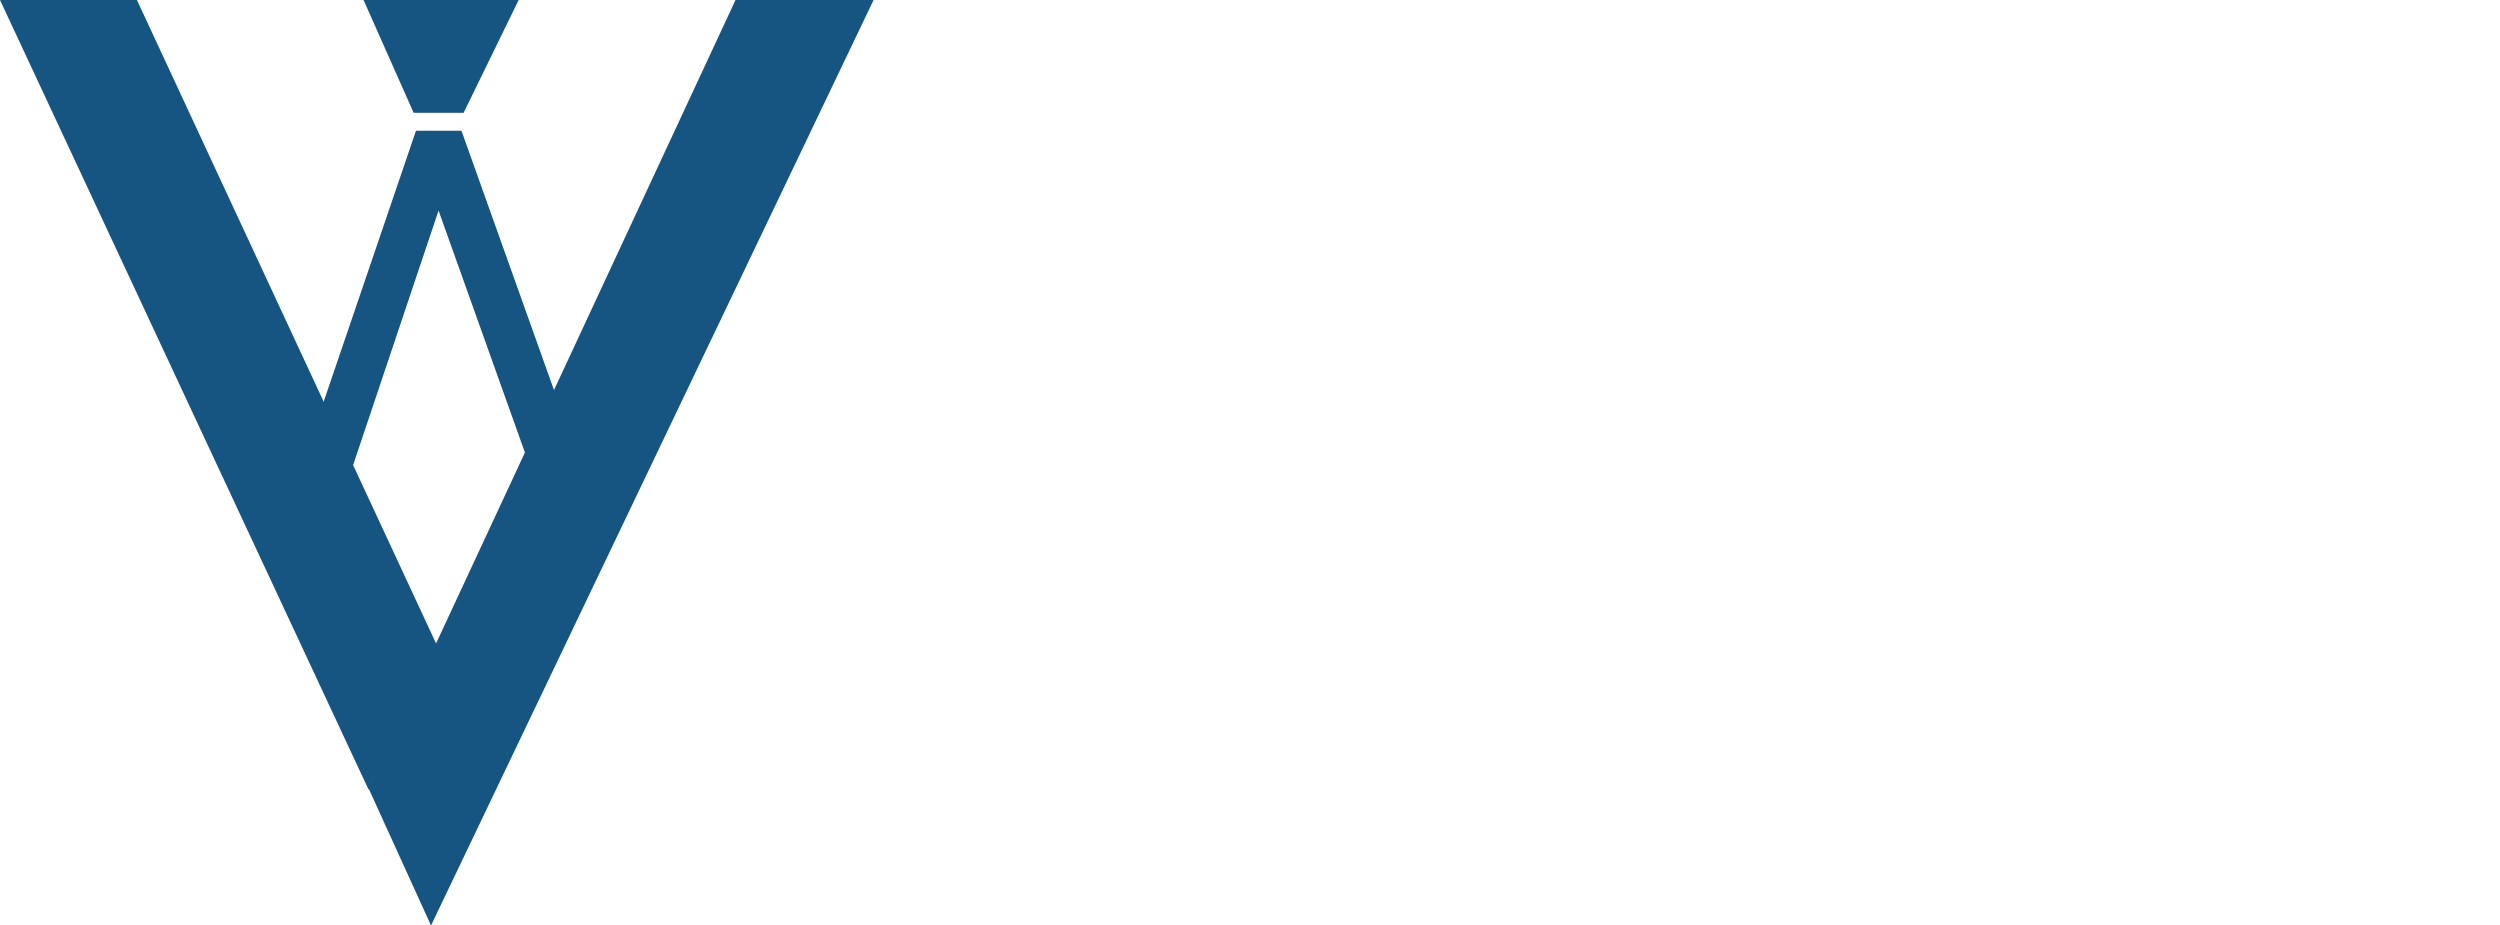<?xml version="1.0" encoding="utf-8"?>
<!-- Generator: Adobe Illustrator 16.0.2, SVG Export Plug-In . SVG Version: 6.00 Build 0)  -->
<!DOCTYPE svg PUBLIC "-//W3C//DTD SVG 1.1//EN" "http://www.w3.org/Graphics/SVG/1.1/DTD/svg11.dtd">
<svg version="1.1" id="Layer_1" xmlns="http://www.w3.org/2000/svg" xmlns:xlink="http://www.w3.org/1999/xlink" x="0px" y="0px"
	 width="1036.372px" height="383.663px" viewBox="0 0 1036.372 383.663" enable-background="new 0 0 1036.372 383.663"
	 xml:space="preserve">
  
    
<g>
	<polygon fill="#165481" points="131.603,174.079 172.442,54.2 191.304,54.2 230.393,163.78 223.524,204.172 181.803,87.292 
		140.823,209.357 	"/>
	<polygon fill="#165481" points="0,0 56.759,0 180.998,267.237 152.803,327.36 	"/>
	<polygon fill="#165481" points="304.913,0 362.144,0 178.677,383.663 152.803,326.829 	"/>
	
	<polygon fill="#165481" points="150.708,0 171.472,46.754 192.193,46.754 215.011,0 	"/>
	
</g>
</svg>

